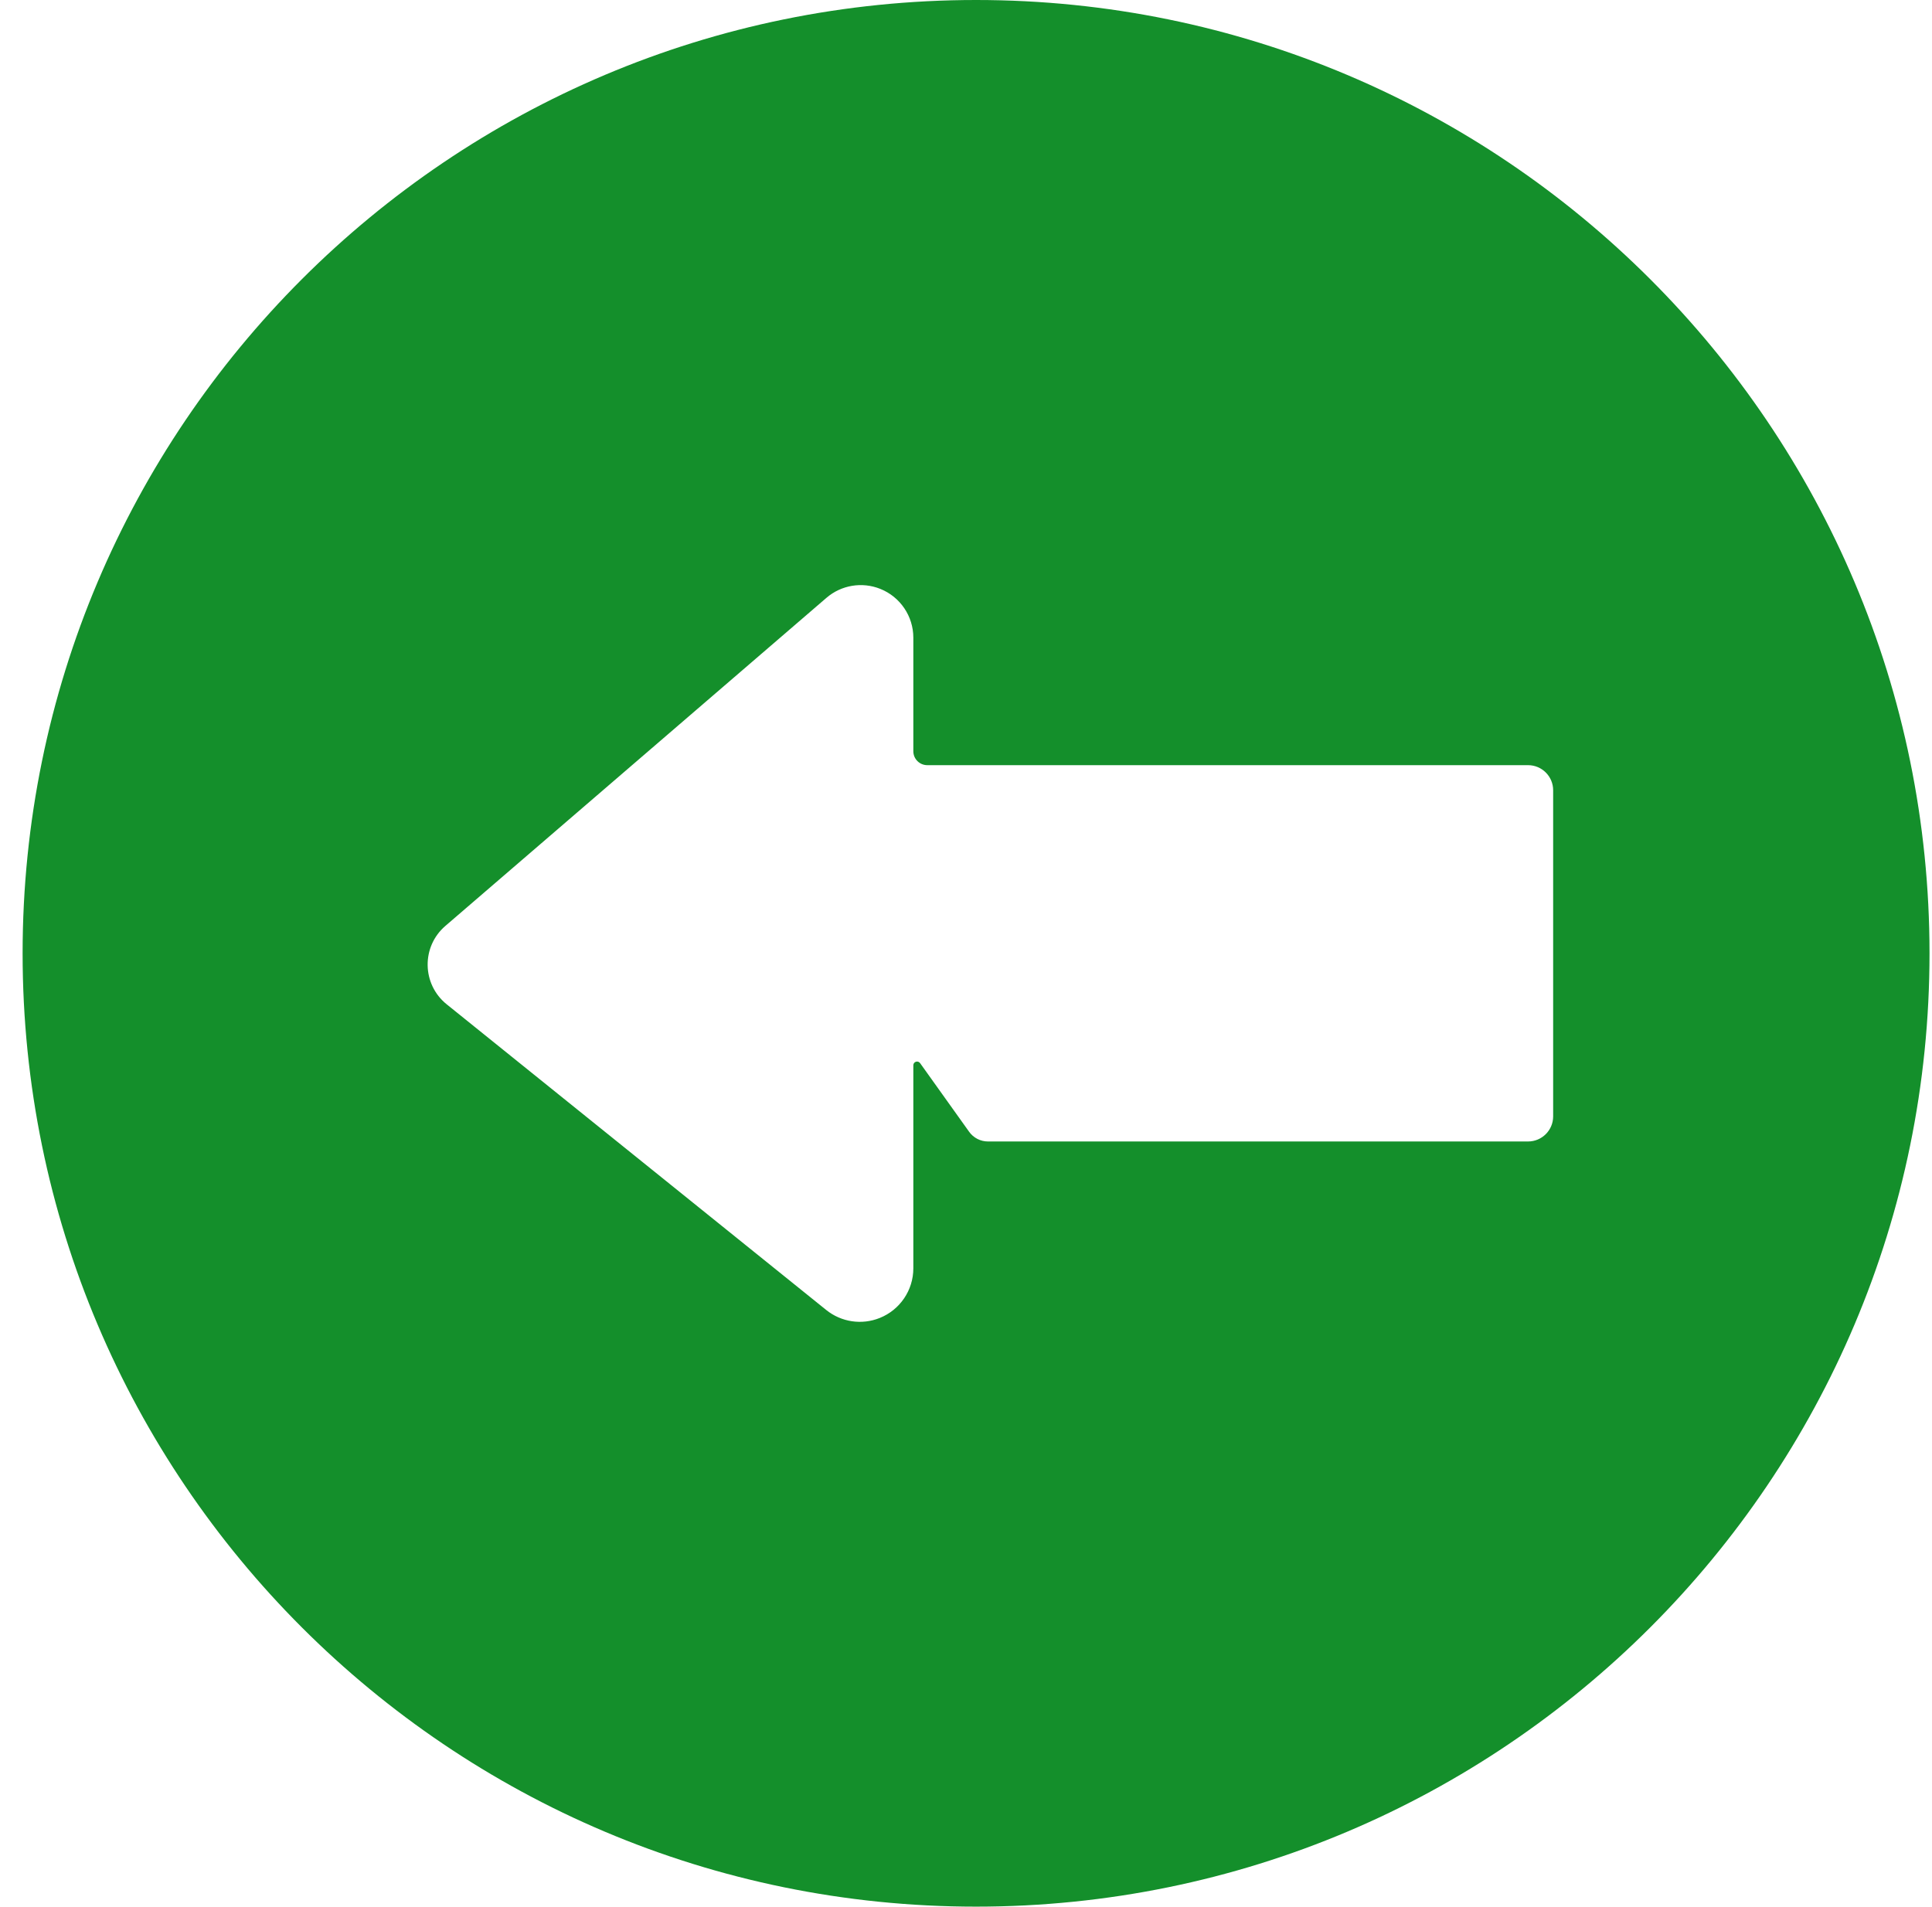 <svg width="77" height="76" viewBox="0 0 77 76" fill="none" xmlns="http://www.w3.org/2000/svg">
<path fill-rule="evenodd" clip-rule="evenodd" d="M38.901 76C59.888 76 76.901 58.987 76.901 38C76.901 17.013 59.888 0 38.901 0C17.914 0 0.901 17.013 0.901 38C0.901 58.987 17.914 76 38.901 76ZM17.75 36.908L32.937 23.831C33.529 23.32 34.357 23.182 35.083 23.473C35.879 23.791 36.401 24.562 36.401 25.419V29.945C36.401 30.252 36.65 30.5 36.956 30.5H60.901C61.453 30.5 61.901 30.948 61.901 31.5V44.5C61.901 45.052 61.453 45.5 60.901 45.5H39.375C39.078 45.5 38.799 45.356 38.626 45.115L36.67 42.377C36.586 42.259 36.401 42.319 36.401 42.463V50.556C36.401 51.428 35.87 52.212 35.06 52.536C34.344 52.823 33.53 52.701 32.929 52.217L17.801 40.031C16.813 39.234 16.788 37.736 17.75 36.908Z" fill="#148F2B"/>
</svg>

